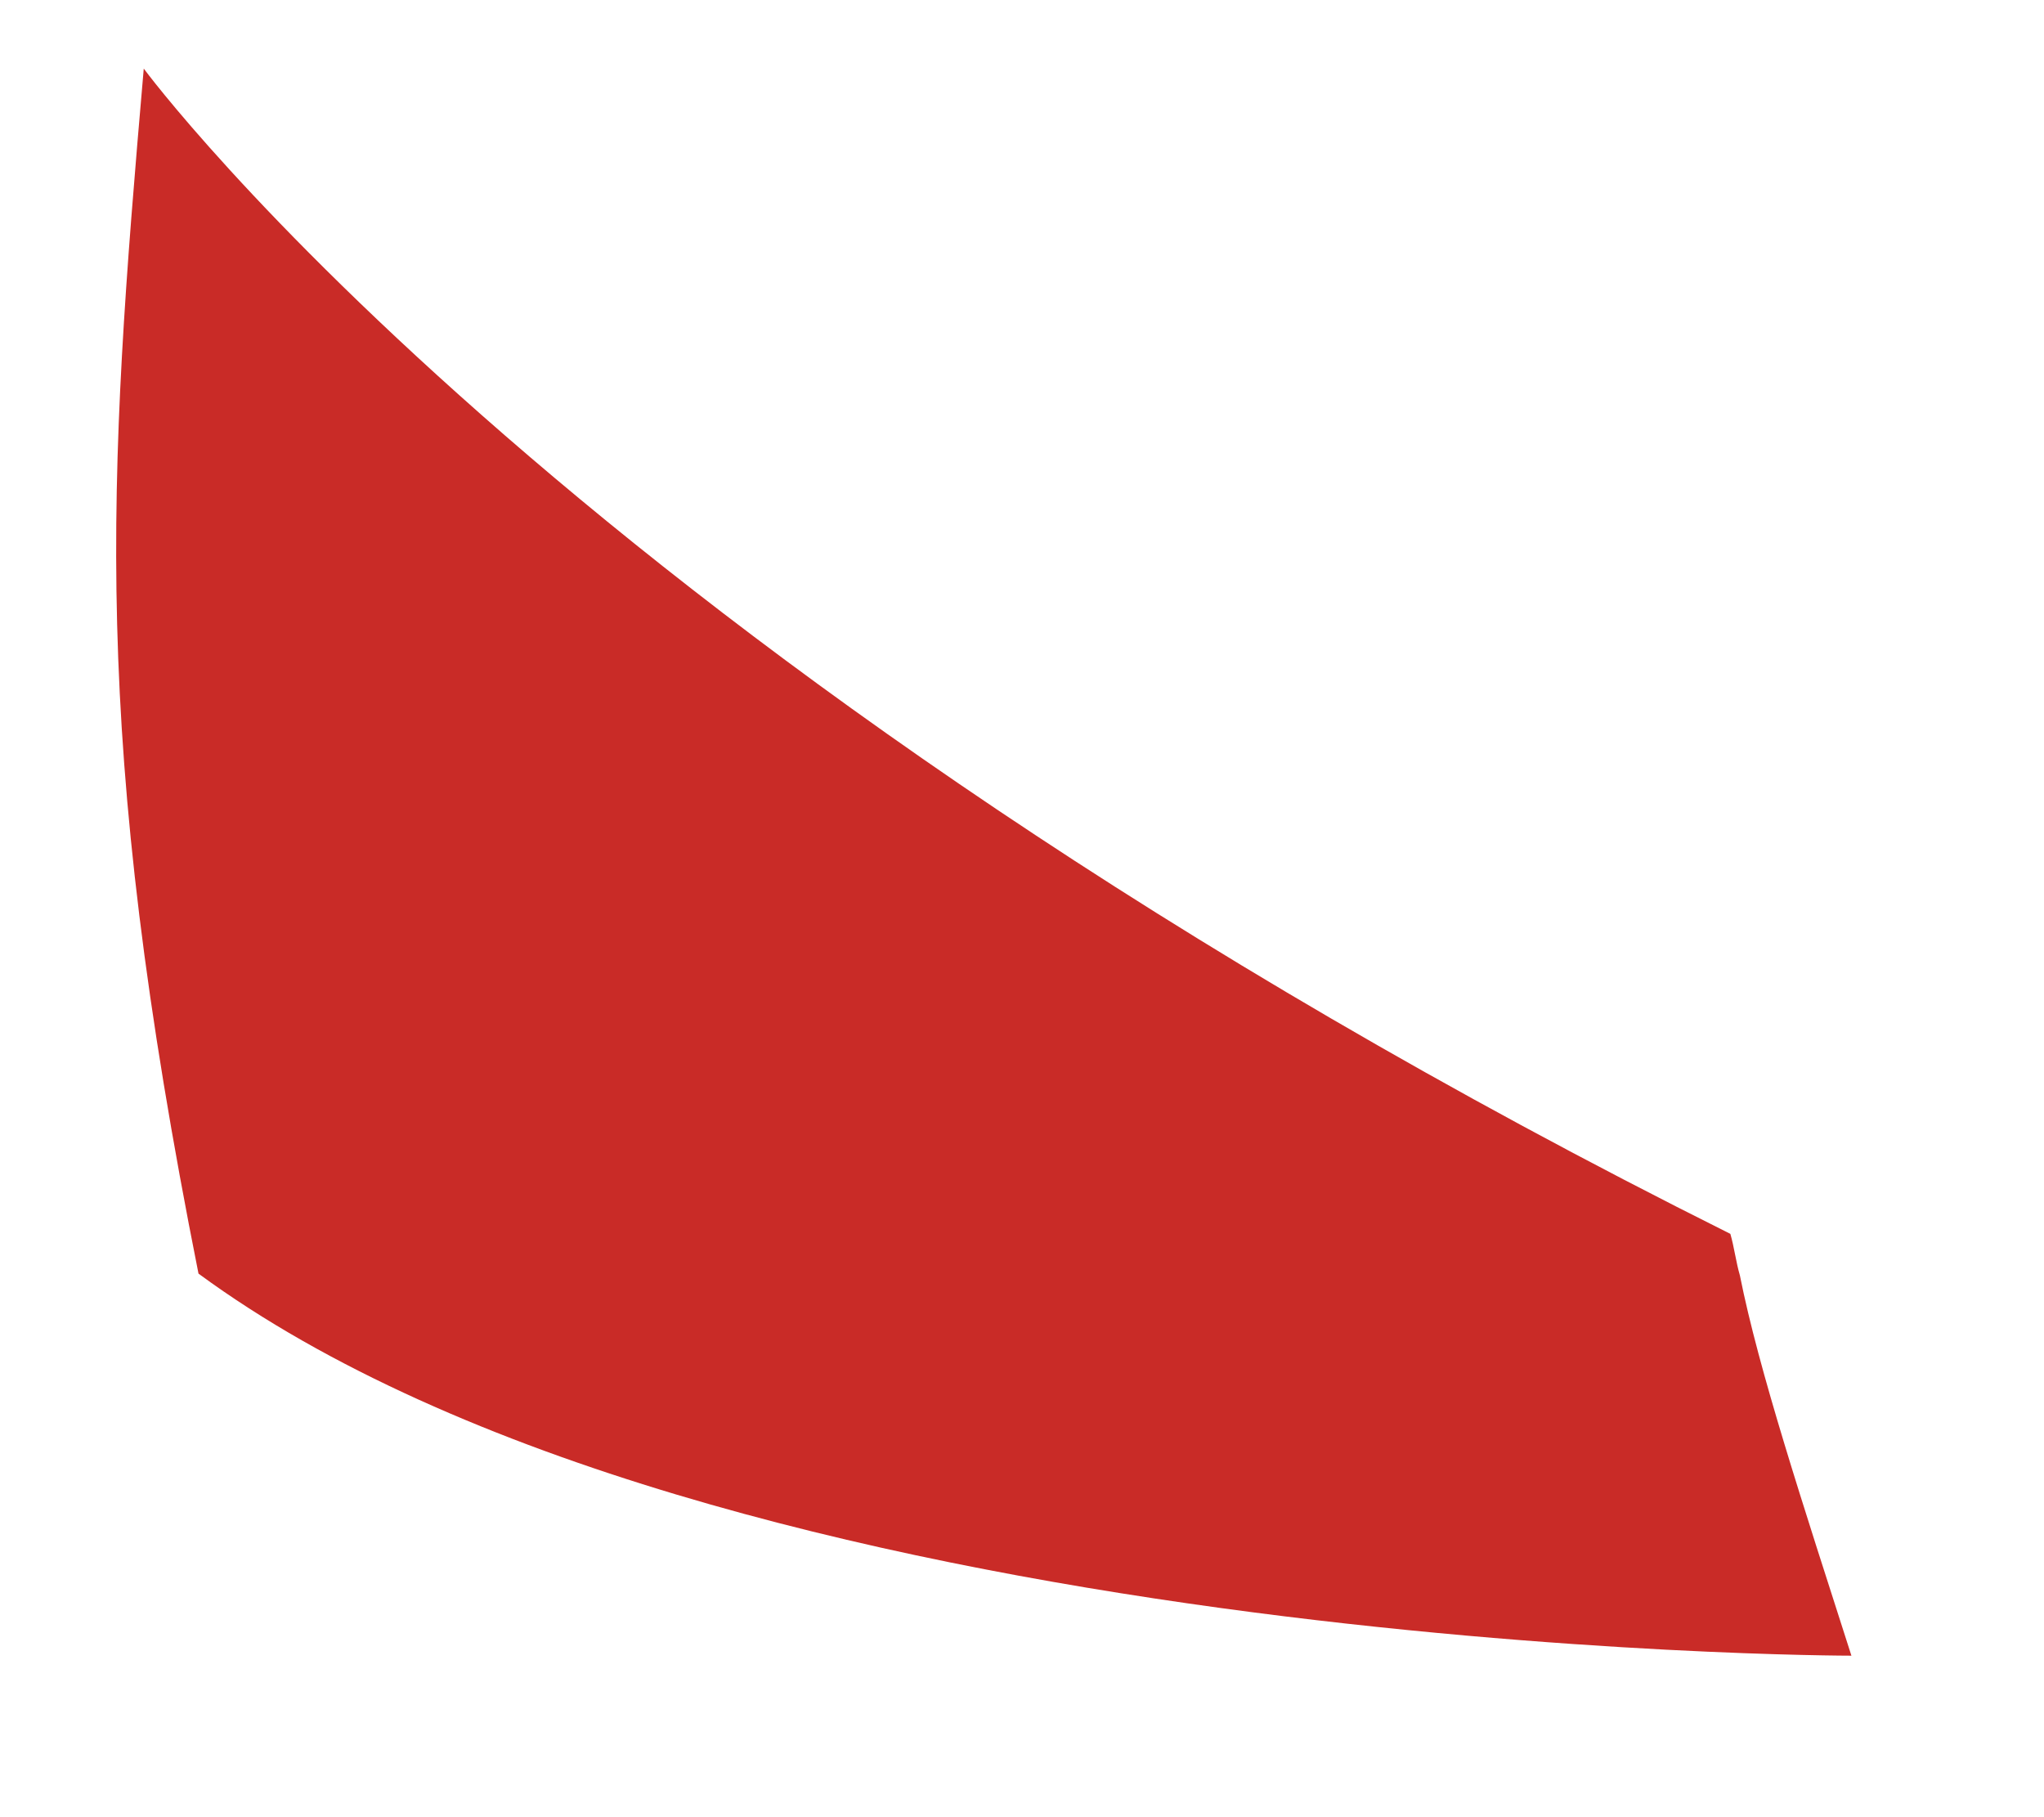<svg width="9" height="8" viewBox="0 0 9 8" fill="none" xmlns="http://www.w3.org/2000/svg">
<path d="M0.633 0.302C0.474 2.135 0.399 3.225 0.874 5.607C3.164 7.289 8.152 7.289 8.152 7.289C7.936 6.615 7.744 6.032 7.661 5.615C7.644 5.557 7.636 5.491 7.619 5.432C2.548 2.901 0.633 0.302 0.633 0.302Z" fill="#C92B27"/>
</svg>
